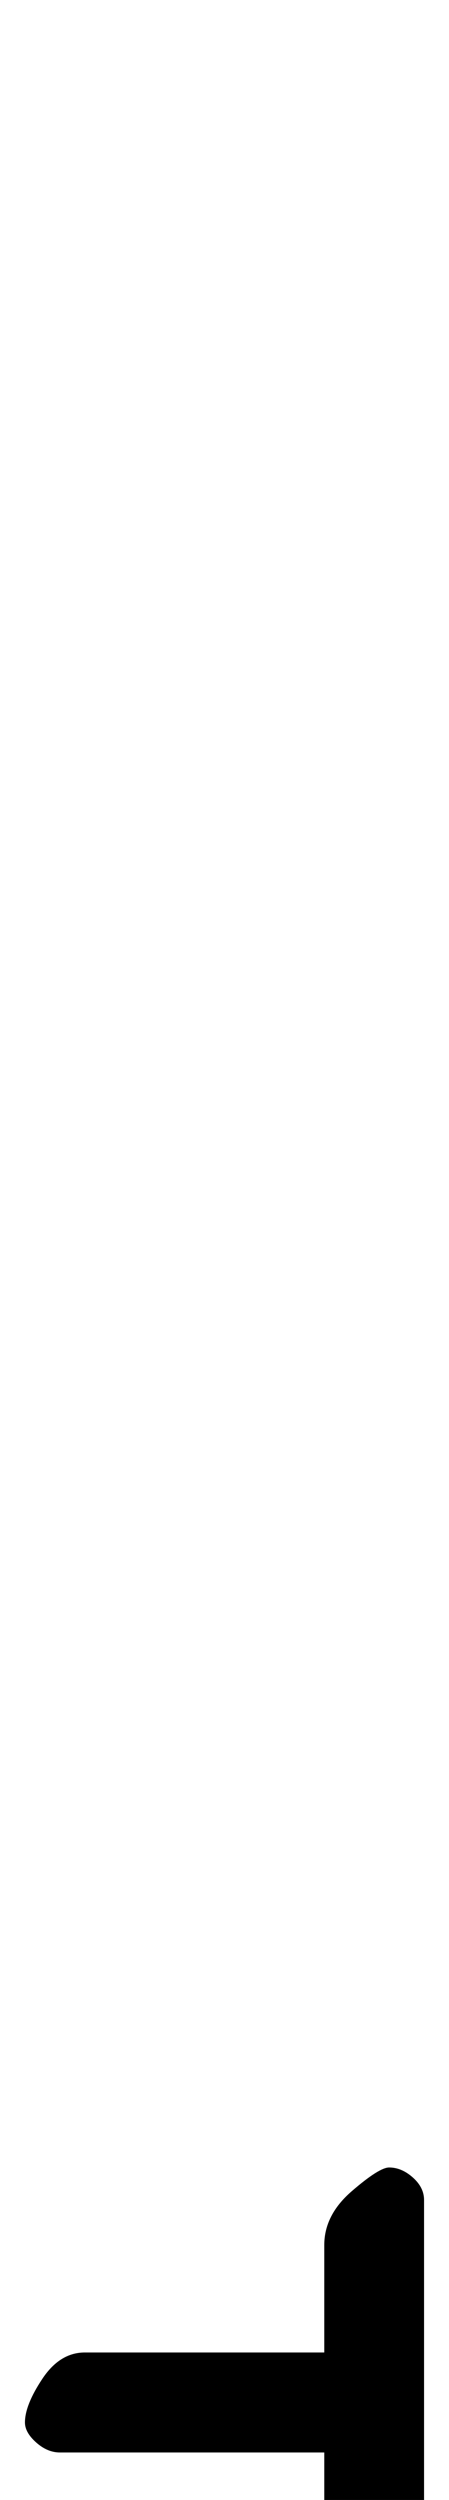 <?xml version="1.0" standalone="no"?>
<!DOCTYPE svg PUBLIC "-//W3C//DTD SVG 1.1//EN" "http://www.w3.org/Graphics/SVG/1.1/DTD/svg11.dtd" >
<svg xmlns="http://www.w3.org/2000/svg" xmlns:xlink="http://www.w3.org/1999/xlink" version="1.1" viewBox="-90 0 180 1000">
  <g transform="matrix(1 0 0 -1 0 800)">
   <path fill="currentColor"
d="M52 -250q-4 0 -8 4.5t-4 9.5v55h-106q-5 0 -9.5 4t-4.5 8q0 7 7 17.5t17 10.5h96v43q0 12 11 21.5t15 9.5q5 0 9.5 -4t4.5 -9v-146q0 -7 -5 -12.5t-11.5 -8.5t-11.5 -3z" />
  </g>

</svg>
